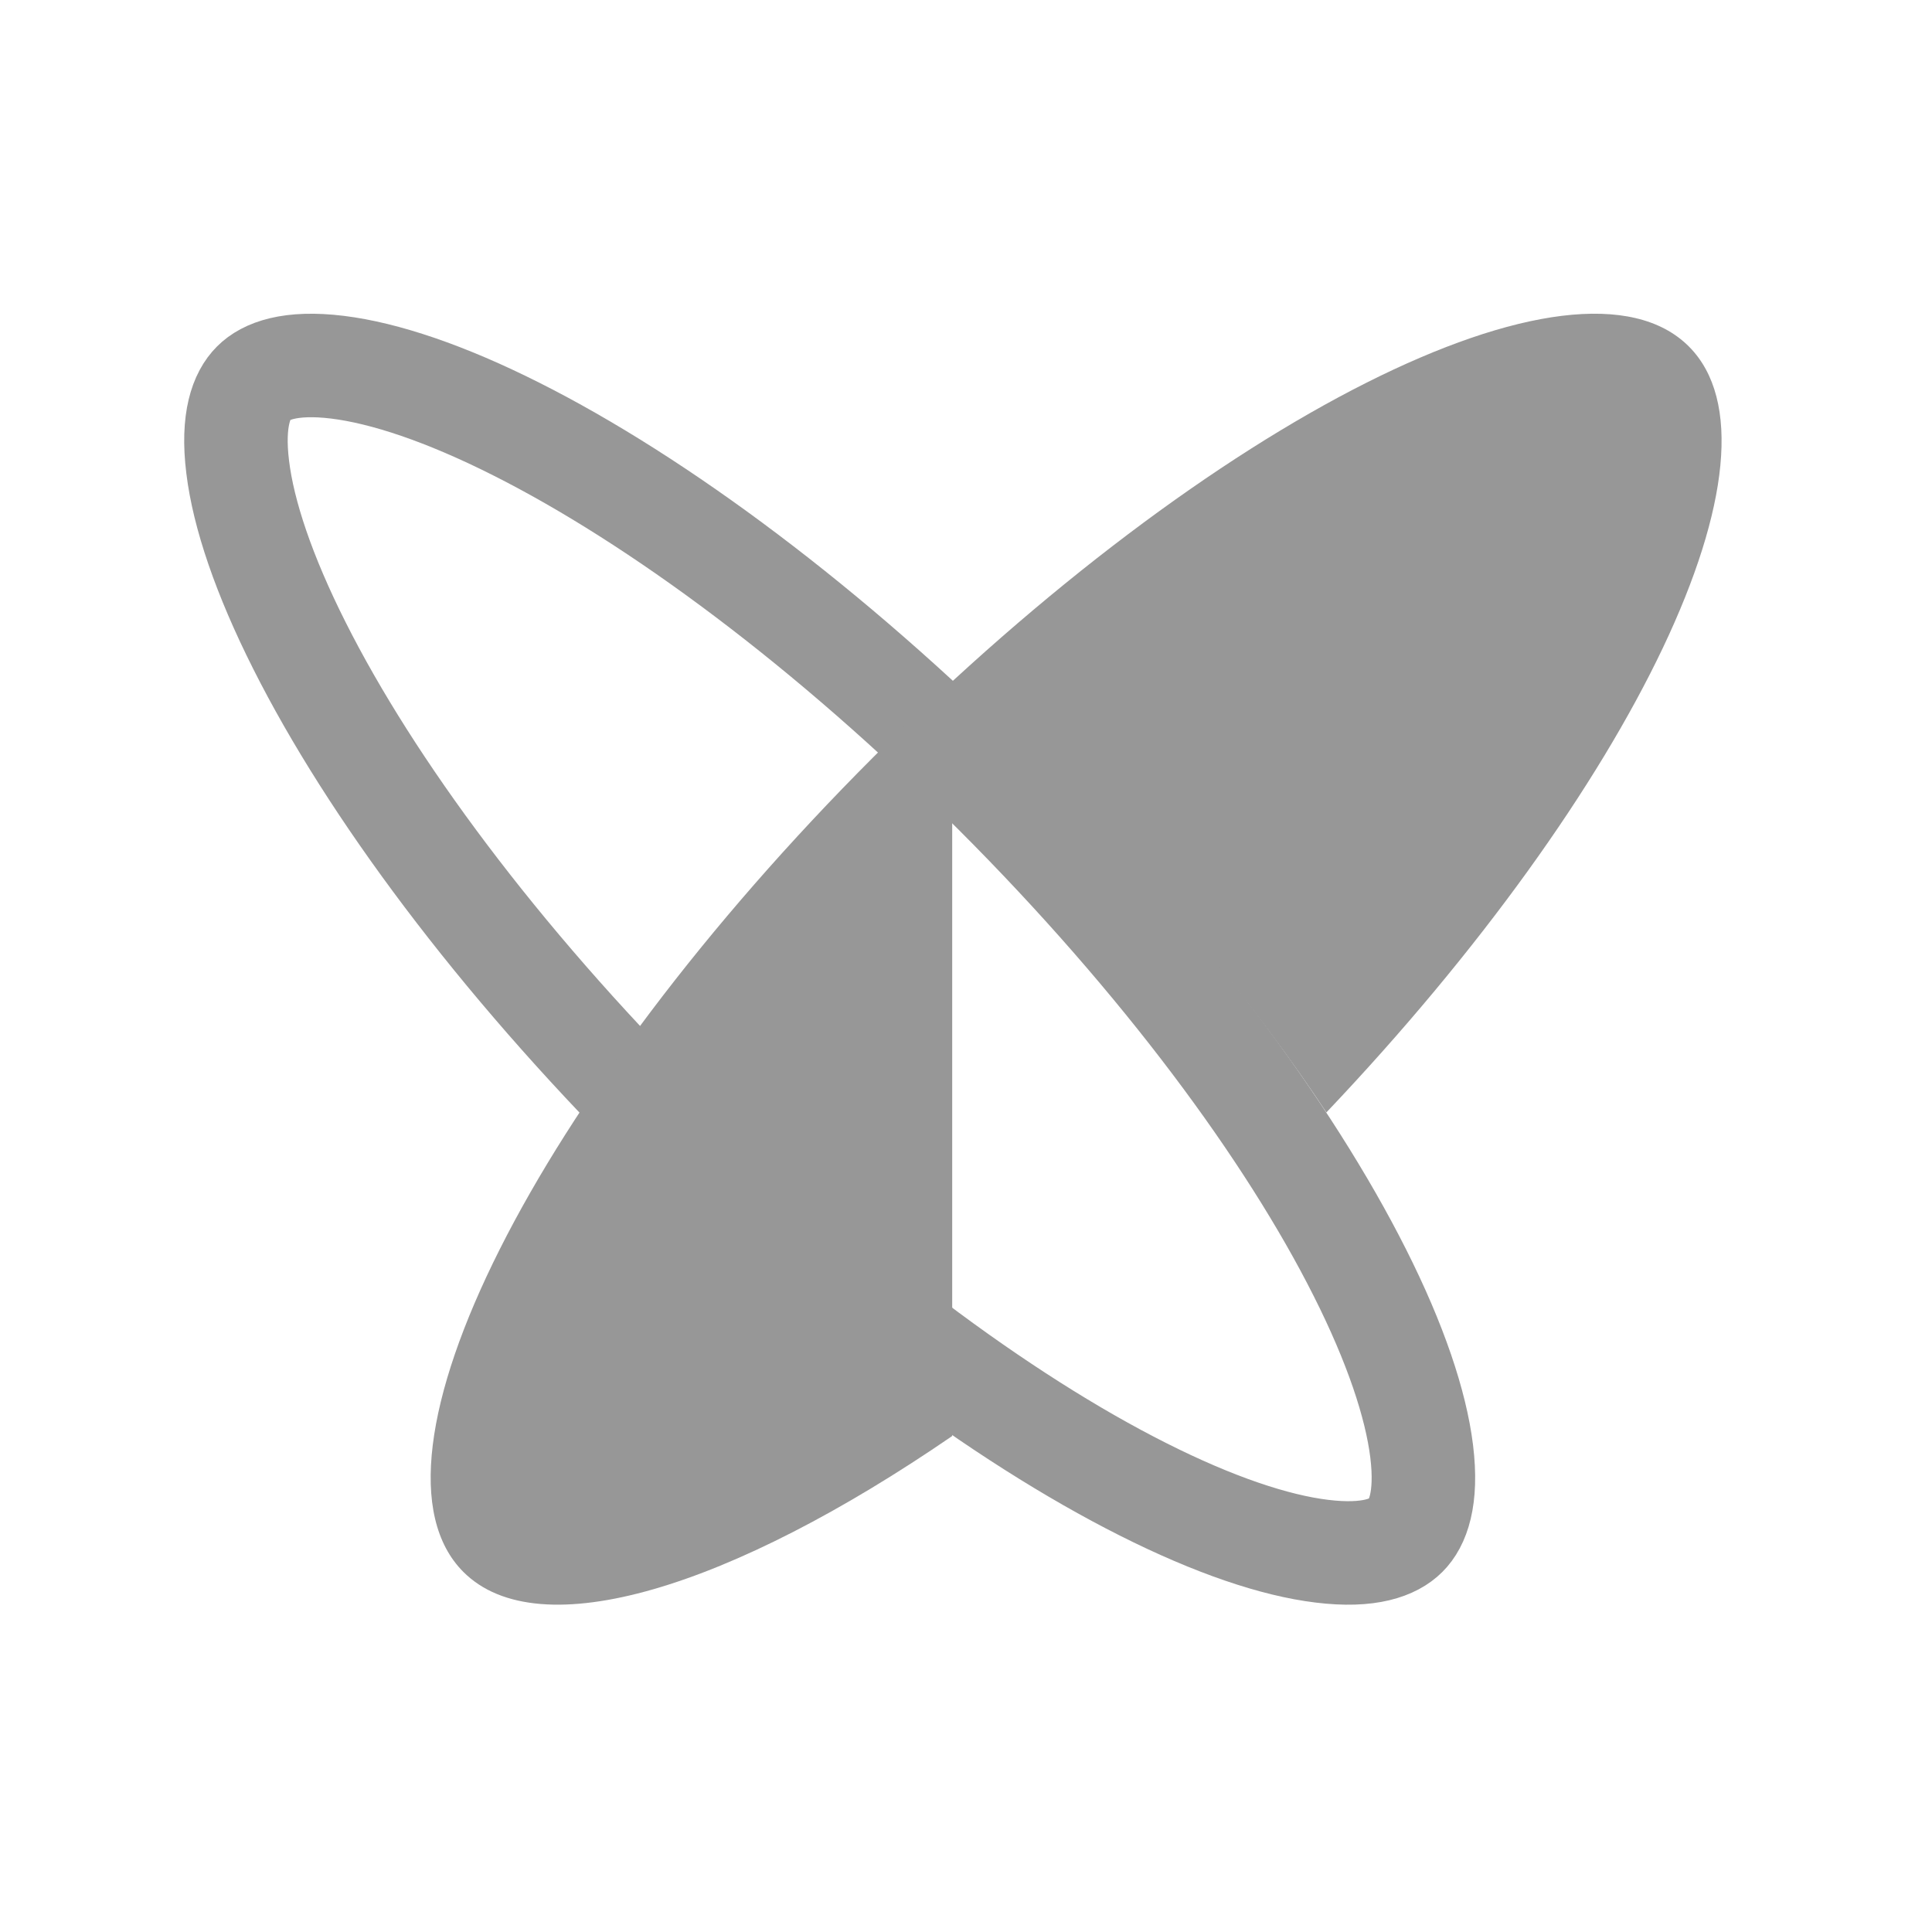 <svg width="28" height="28" viewBox="0 0 28 28" fill="none" xmlns="http://www.w3.org/2000/svg">
<path d="M3.675 5.552C3.504 5.723 3.359 6.076 3.445 6.77C3.528 7.452 3.823 8.331 4.341 9.359C5.372 11.408 7.21 13.893 9.621 16.305C12.033 18.716 14.518 20.554 16.567 21.585C17.595 22.103 18.474 22.398 19.156 22.481C19.85 22.567 20.203 22.422 20.374 22.251C20.545 22.081 20.689 21.727 20.604 21.034C20.52 20.352 20.226 19.472 19.708 18.444C18.677 16.395 16.839 13.91 14.427 11.498C12.016 9.087 9.531 7.249 7.482 6.218C6.454 5.7 5.574 5.406 4.892 5.322C4.199 5.237 3.845 5.381 3.675 5.552Z" stroke="#979797" stroke-width="1.5"/>
<path fill-rule="evenodd" clip-rule="evenodd" d="M19.223 16.122C23.681 11.428 26.018 6.563 24.476 5.021C22.856 3.401 17.567 6.064 12.662 10.968C7.758 15.872 5.096 21.161 6.716 22.782C7.813 23.879 10.595 23.011 13.8 20.812V9.888C16.62 12.532 18.3 14.723 19.223 16.122Z" fill="#979797"/>
</svg>
